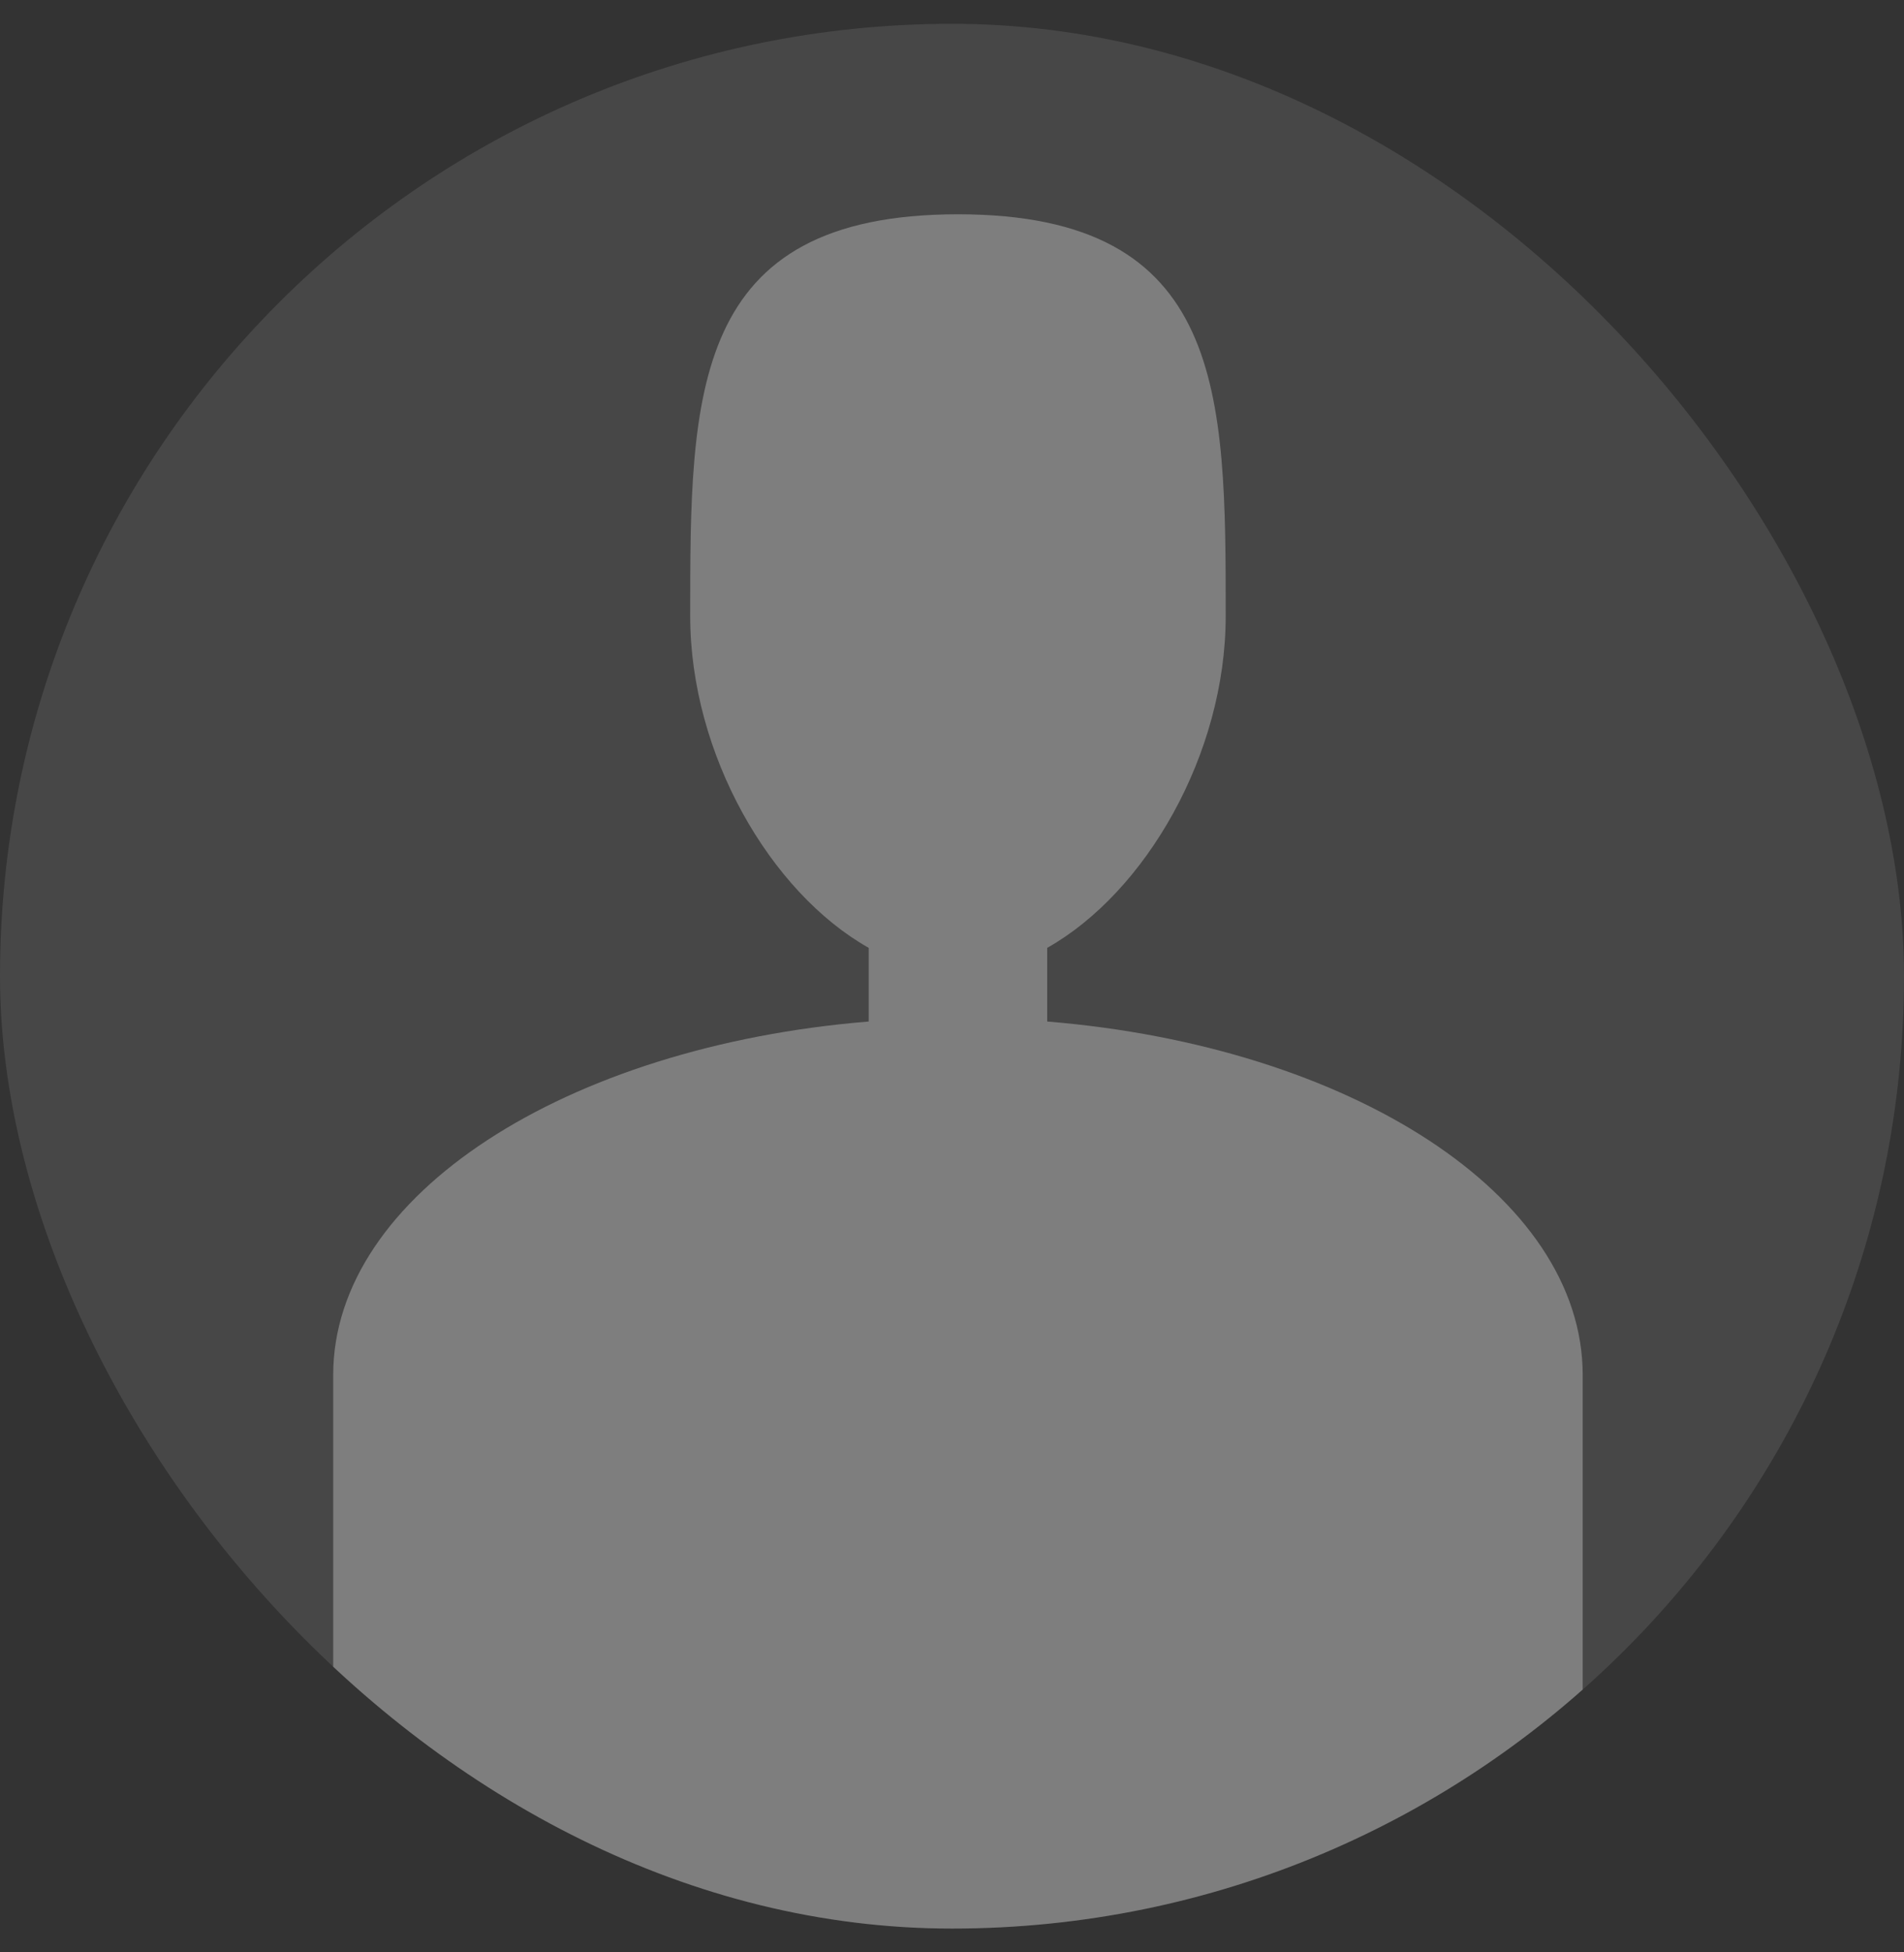 <svg width="40" height="41" viewBox="0 0 40 41" fill="none" xmlns="http://www.w3.org/2000/svg">
<rect x="0" y="0" width="40" height="41" fill="#333333" stroke="none"/>
<g clip-path="url(#clip0_1245_6321)">
<rect y="0.5" width="40" height="40" rx="20" fill="white" fill-opacity="0.1"/>
<path opacity="0.3" d="M22 21.452V19.905C24.066 18.741 25.75 15.84 25.75 12.938C25.75 8.278 25.75 4.5 20.125 4.5C14.5 4.5 14.5 8.278 14.5 12.938C14.5 15.84 16.184 18.741 18.25 19.905V21.452C11.89 21.971 7 25.097 7 28.875L7 39.688L20.125 42.688L33.25 39.688V28.875C33.25 25.097 28.36 21.971 22 21.452Z" fill="white"/>
</g>
<defs>
<clipPath id="clip0_1245_6321">
<rect y="0.5" width="40" height="40" rx="20" fill="white"/>
</clipPath>
</defs>
</svg>
